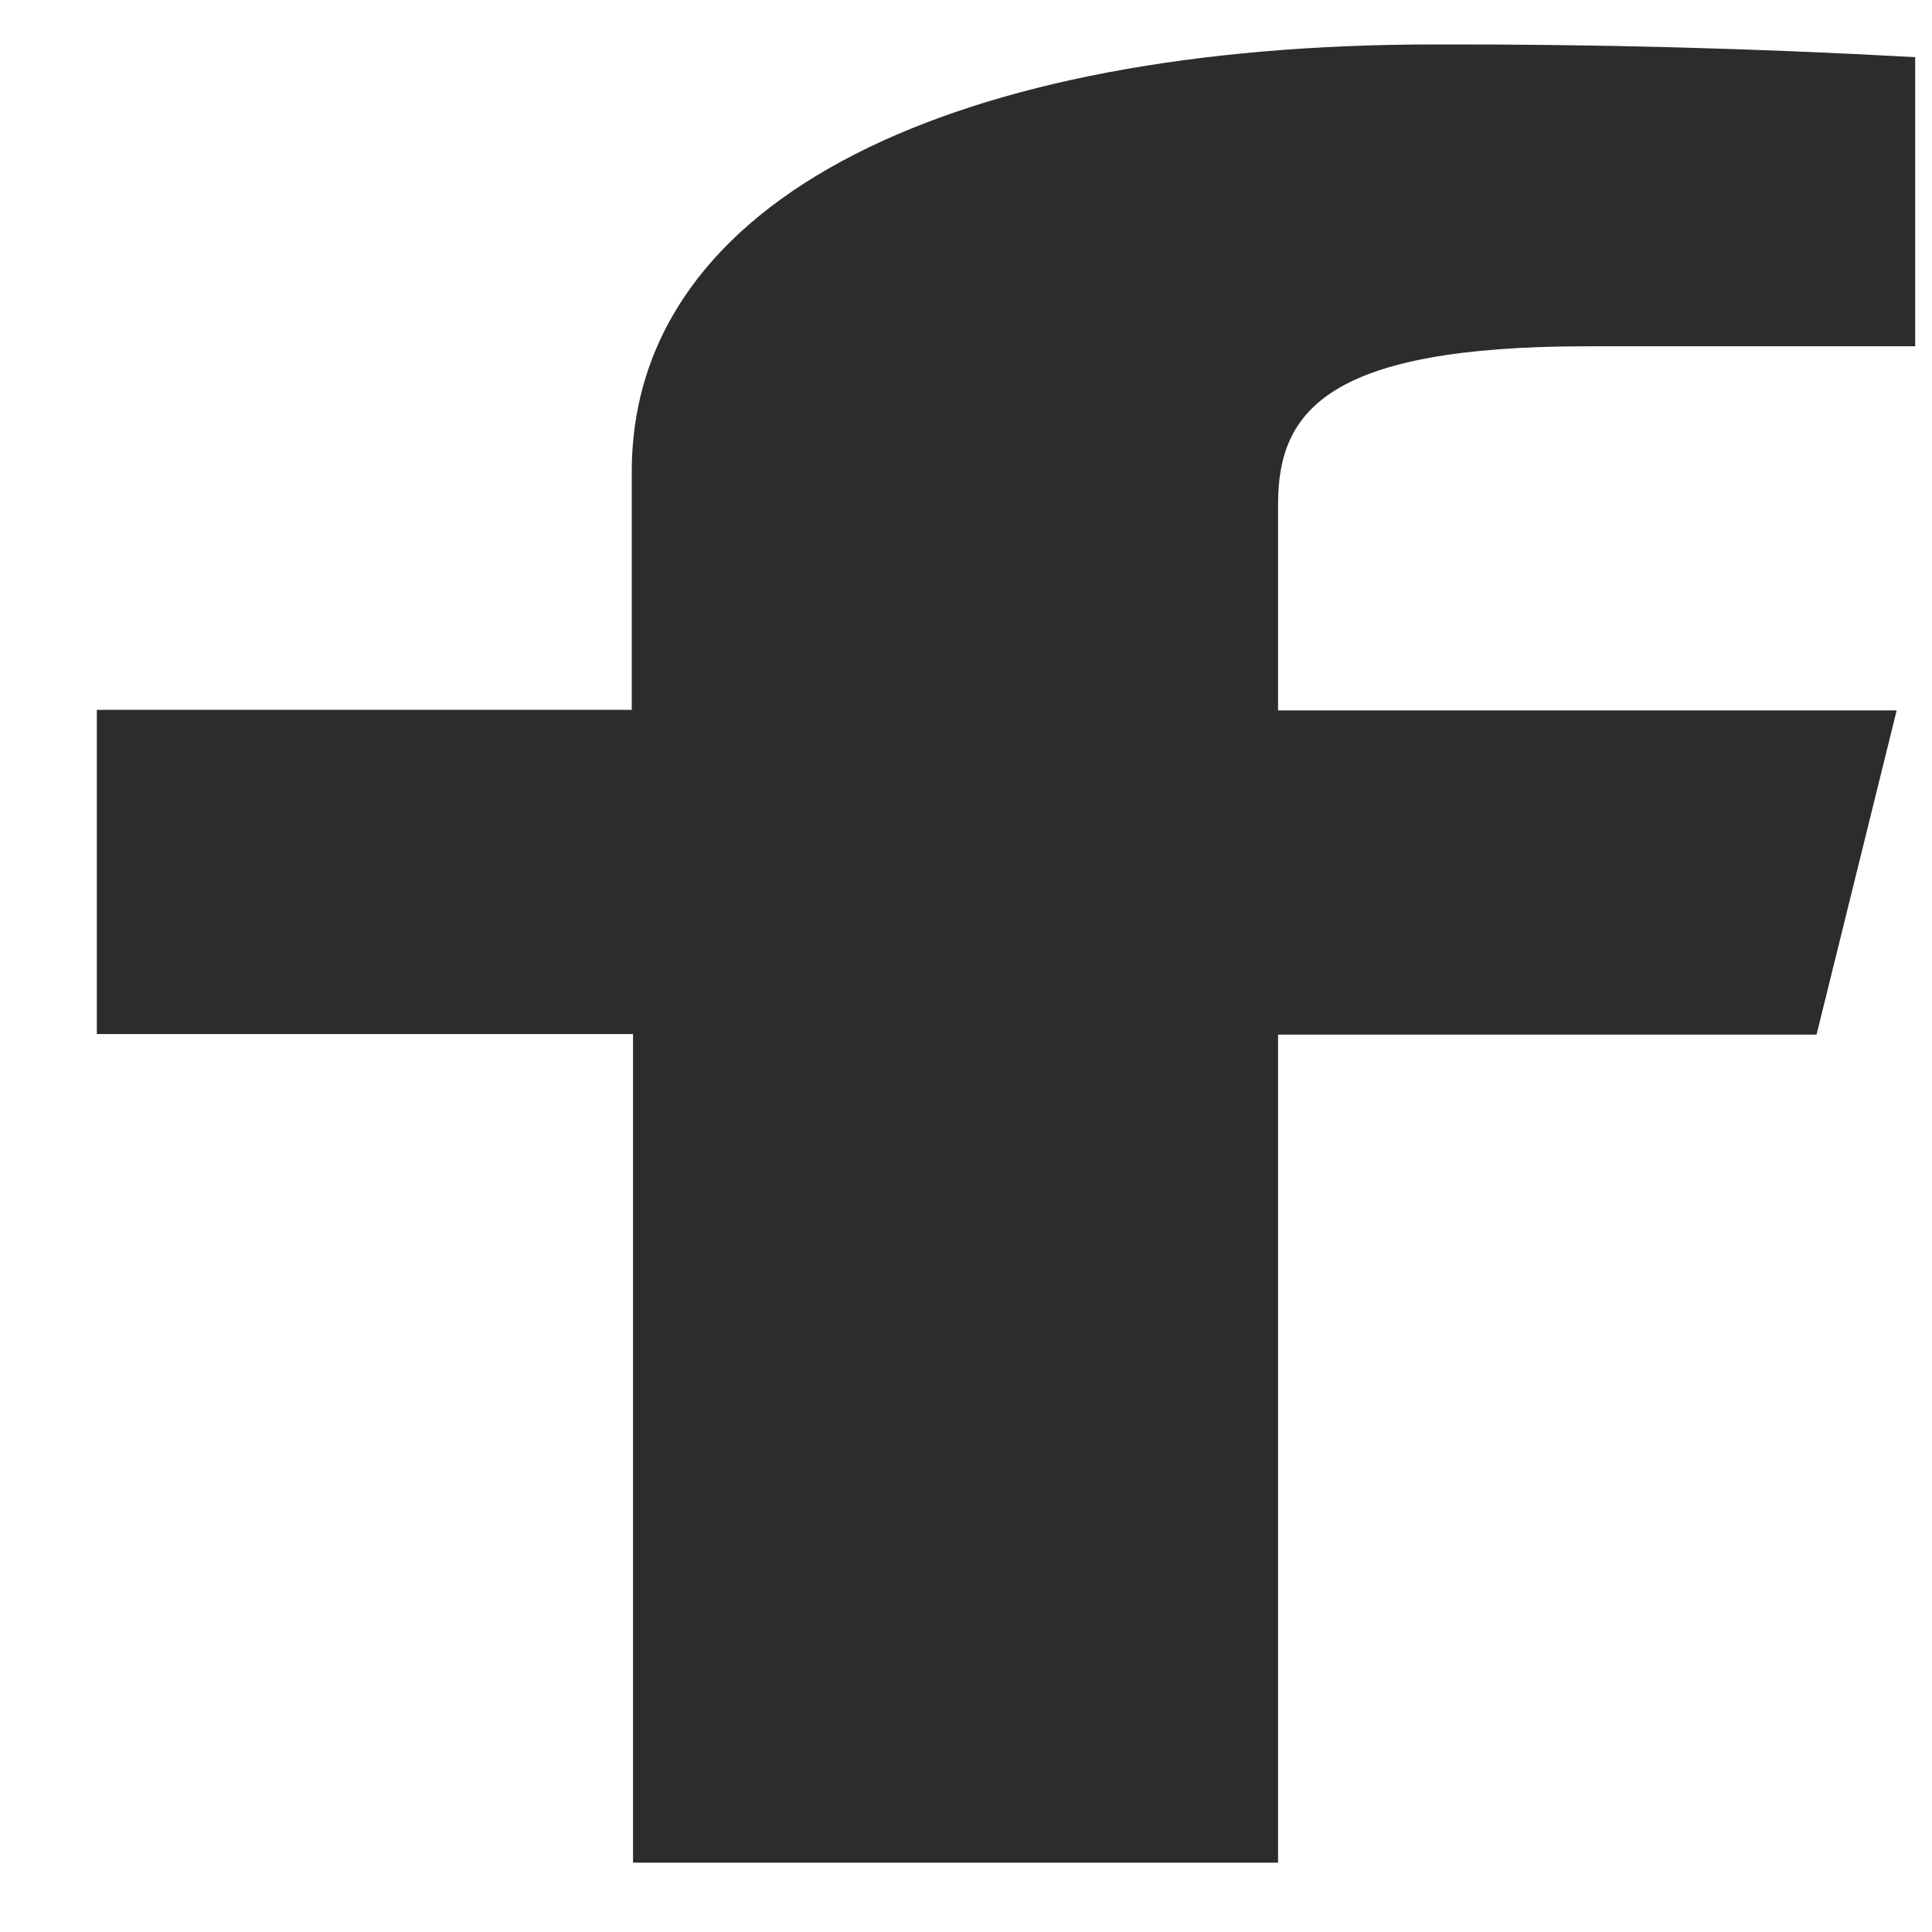 <svg width="17" height="17" viewBox="0 0 17 17" fill="none" xmlns="http://www.w3.org/2000/svg">
<path d="M11.246 16.39V9.104H15.984L16.689 6.251H11.246V4.434C11.246 3.611 11.688 3.047 13.966 3.047H16.852V0.503C15.448 0.425 14.036 0.388 12.624 0.391C8.435 0.391 5.559 1.717 5.559 4.152V6.246H0.852V9.099H5.57V16.39H11.246Z" fill="#2C2C2C"/>
</svg>
